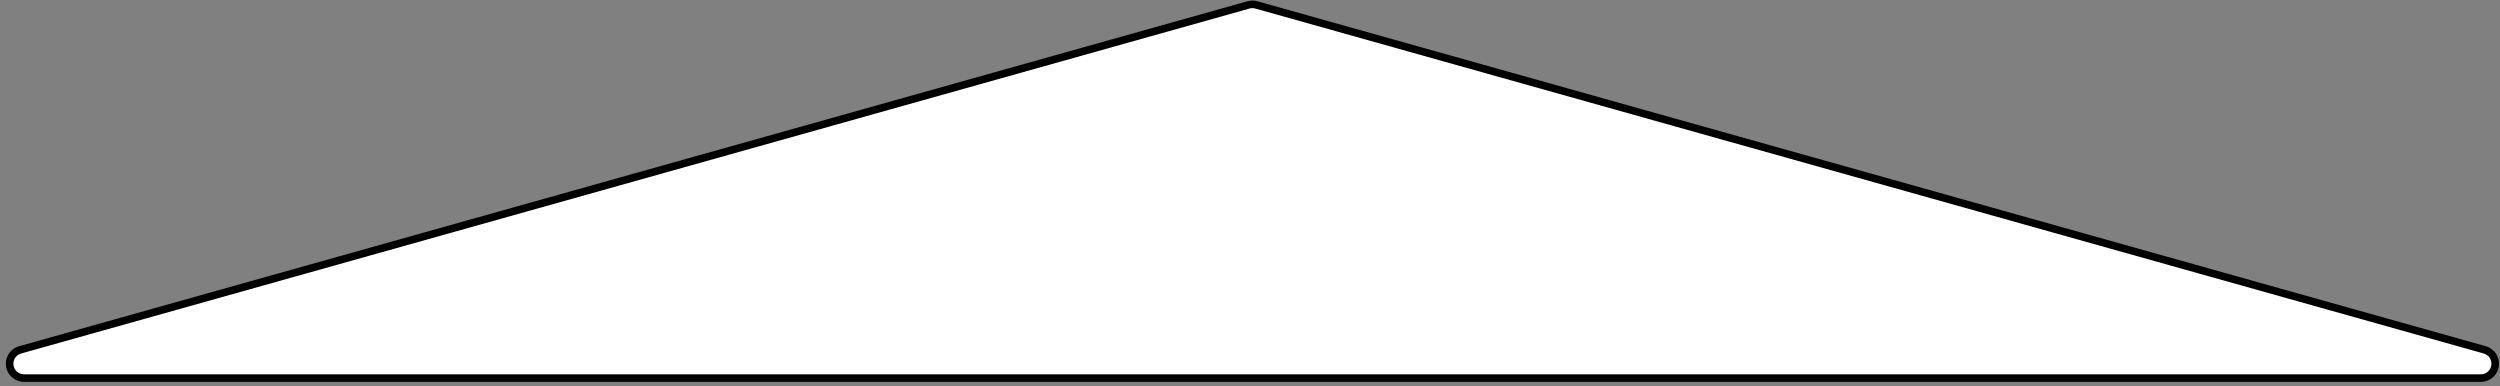 <?xml version="1.0" encoding="UTF-8"?>
<svg width="330px" height="51px" viewBox="0 0 330 51" version="1.1" xmlns="http://www.w3.org/2000/svg" xmlns:xlink="http://www.w3.org/1999/xlink">
    <rect x="0" y="0" width="330" height="51" fill="#808080" stroke="none"/>
    <!-- Generator: Sketch 47.1 (45422) - http://www.bohemiancoding.com/sketch -->
    <title>Triangle</title>
    <desc>Created with Sketch.</desc>
    <defs></defs>
    <g id="Page-2" stroke="none" stroke-width="1" fill="white" fill-rule="evenodd">
        <g id="IBP-Shape" transform="translate(-240, 0)" stroke="#000000">
            <path d="M405.833,0.646 C405.497,0.552 405.142,0.552 404.806,0.646 L242.656,46.18 C241.836,46.41 241.269,47.157 241.269,48.009 C241.269,49.058 242.12,49.908 243.169,49.908 L567.47,49.908 C568.322,49.908 569.069,49.342 569.299,48.522 C569.583,47.512 568.994,46.463 567.984,46.18 L405.833,0.646 Z" id="Triangle"></path>
        </g>
    </g>
</svg>